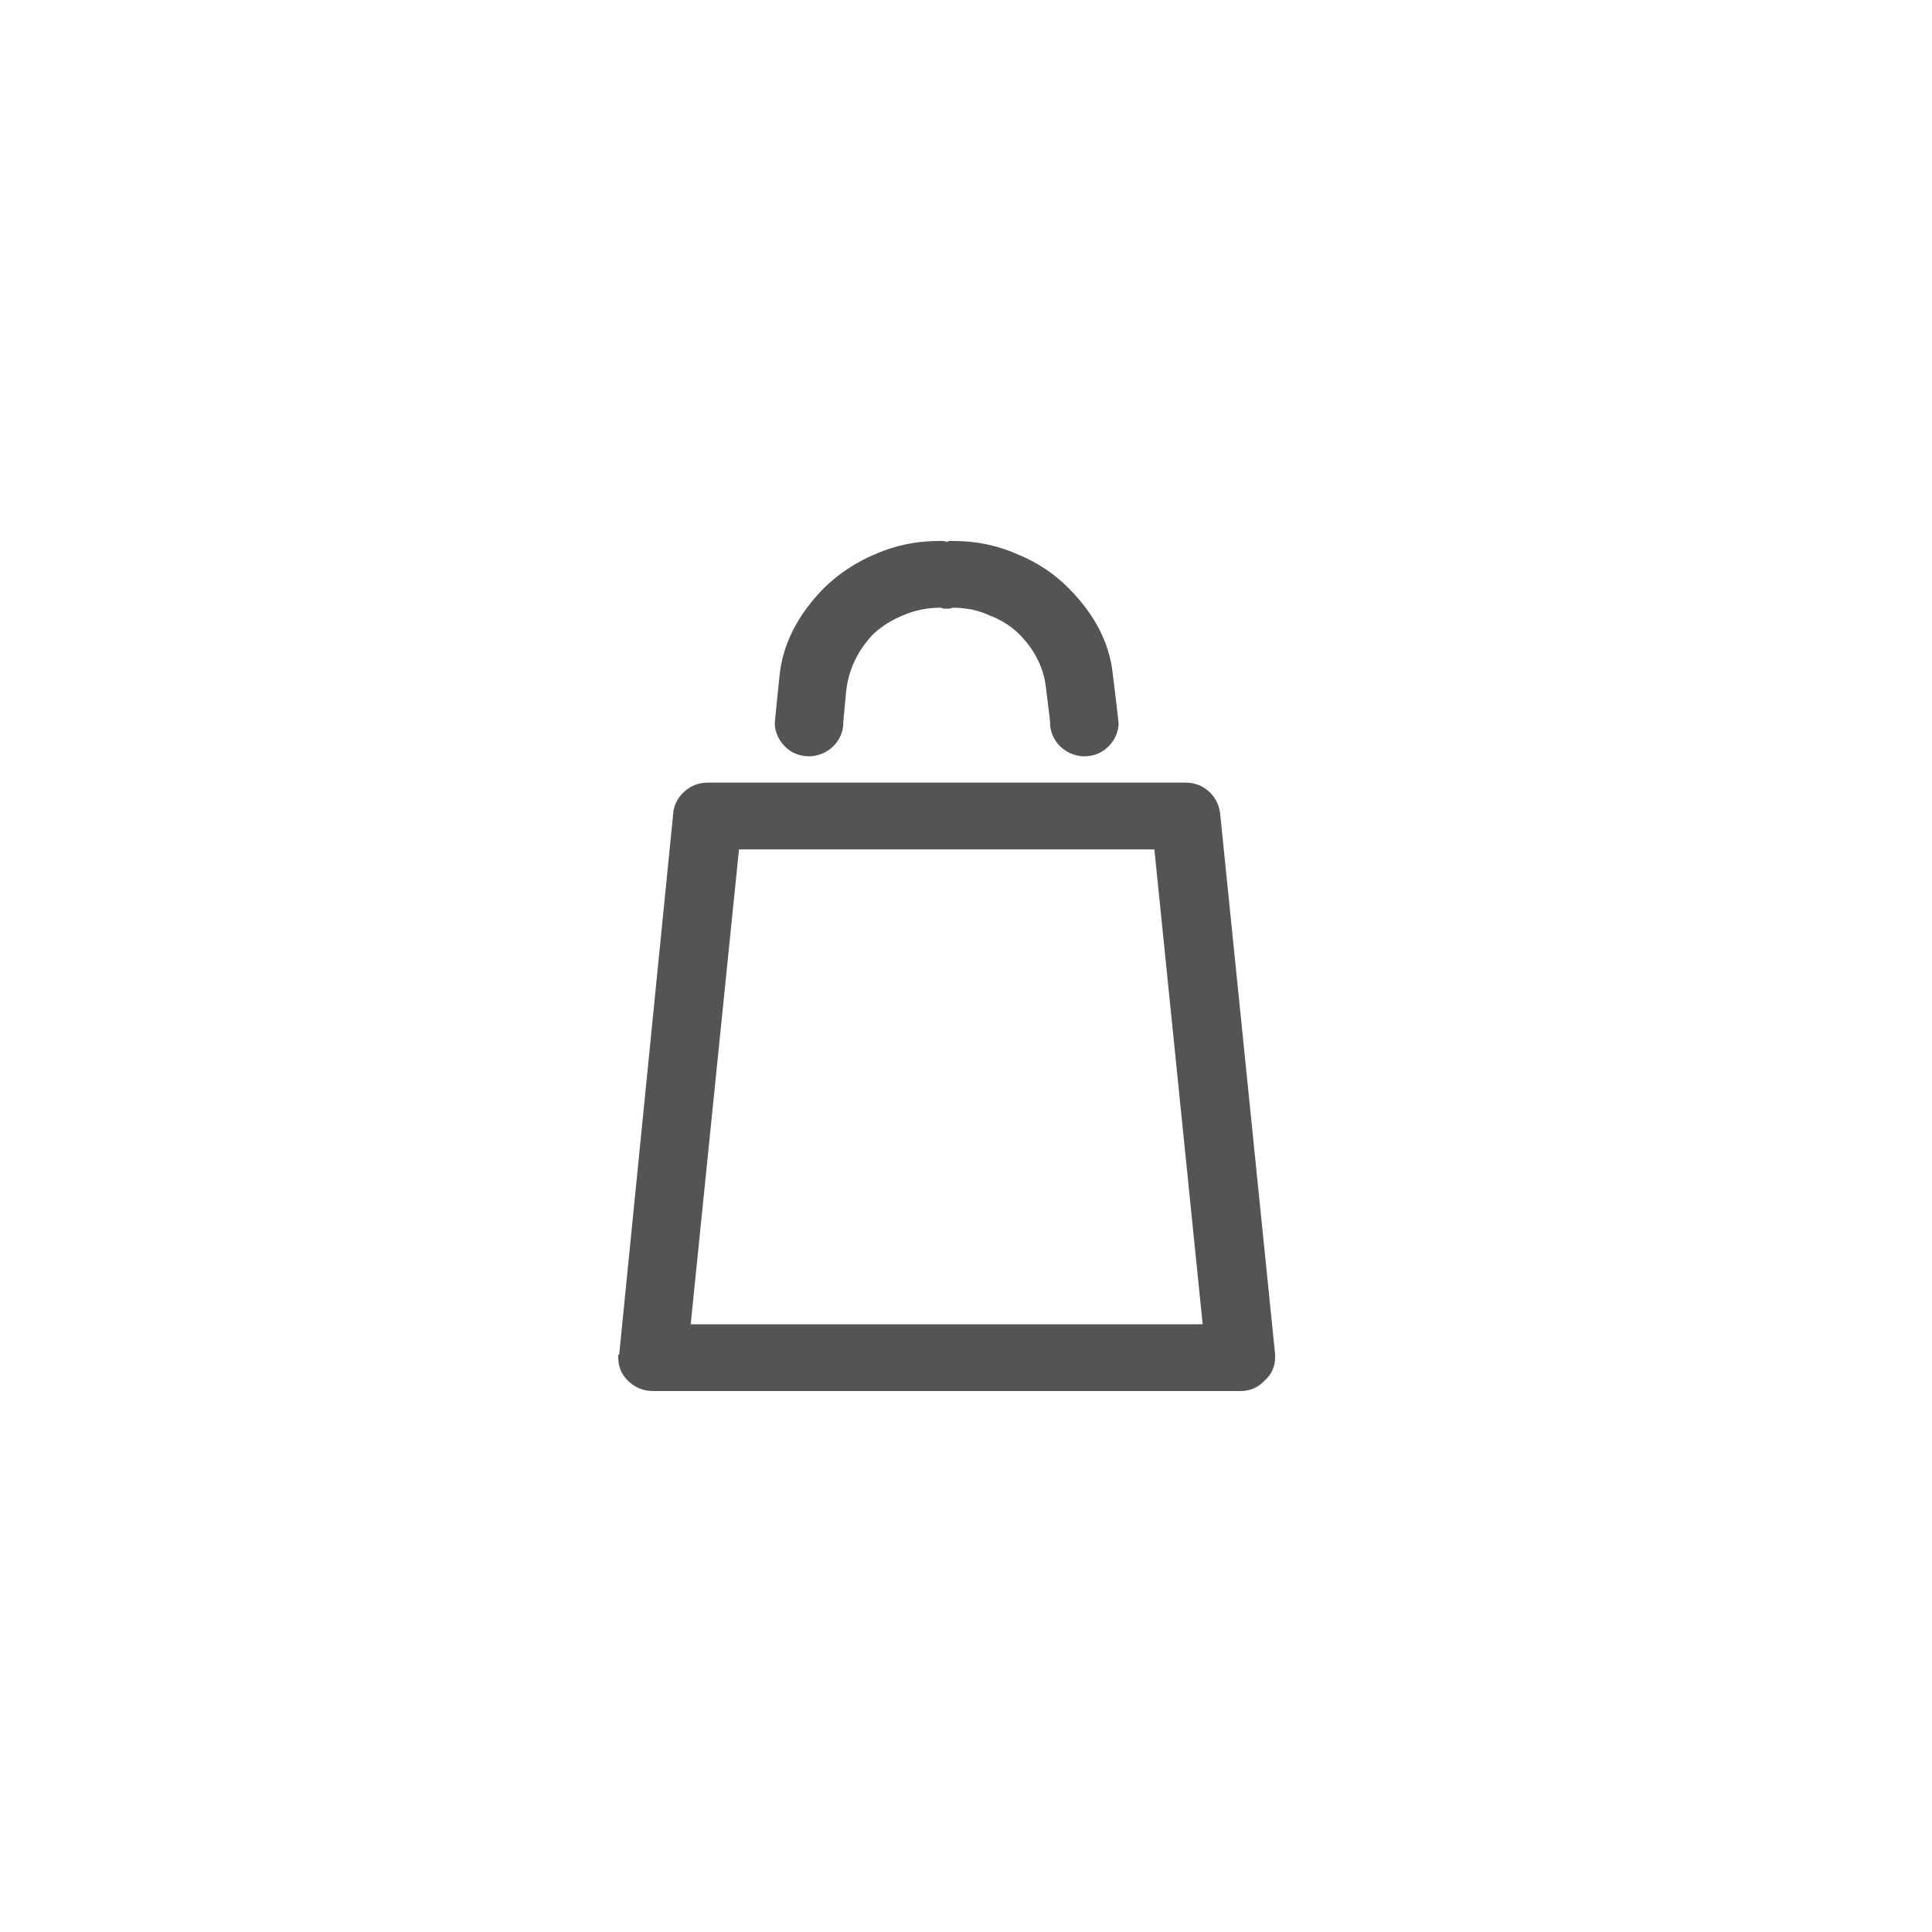 <svg width="50" height="50" viewBox="0 0 50 50" fill="none" xmlns="http://www.w3.org/2000/svg">
<path d="M31.575 21.033C31.542 20.806 31.442 20.619 31.275 20.474C31.108 20.327 30.908 20.254 30.675 20.254H18.325C18.092 20.254 17.892 20.327 17.725 20.474C17.558 20.619 17.458 20.798 17.425 21.009V21.033L16.025 35.051C16.008 35.051 16 35.059 16 35.075C16 35.091 16 35.108 16 35.124C16 35.367 16.083 35.57 16.25 35.732C16.433 35.911 16.65 36 16.9 36H32.1C32.35 36 32.558 35.911 32.725 35.732C32.908 35.57 33 35.367 33 35.124C33 35.108 33 35.091 33 35.075C33 35.059 33 35.043 33 35.026V35.051L31.575 21.033ZM17.875 34.272L19.125 21.982H29.875L31.125 34.272H17.875ZM20.975 19.573C21.208 19.557 21.408 19.468 21.575 19.305C21.742 19.127 21.825 18.924 21.825 18.697C21.825 18.681 21.825 18.665 21.825 18.648V18.673C21.825 18.673 21.85 18.405 21.9 17.869C21.967 17.318 22.2 16.831 22.6 16.409C22.833 16.198 23.092 16.036 23.375 15.923C23.675 15.793 23.992 15.728 24.325 15.728C24.358 15.728 24.392 15.736 24.425 15.752C24.458 15.752 24.483 15.752 24.5 15.752C24.517 15.752 24.542 15.752 24.575 15.752C24.608 15.736 24.642 15.728 24.675 15.728C25.008 15.728 25.317 15.793 25.6 15.923C25.9 16.036 26.158 16.198 26.375 16.409C26.792 16.831 27.025 17.31 27.075 17.845C27.142 18.381 27.175 18.656 27.175 18.673C27.175 18.673 27.175 18.681 27.175 18.697C27.175 18.924 27.258 19.127 27.425 19.305C27.592 19.468 27.792 19.557 28.025 19.573H28.05C28.3 19.573 28.508 19.492 28.675 19.33C28.842 19.167 28.933 18.973 28.95 18.746C28.95 18.697 28.9 18.267 28.8 17.456C28.717 16.645 28.333 15.898 27.65 15.217C27.283 14.844 26.842 14.552 26.325 14.341C25.808 14.114 25.258 14 24.675 14C24.642 14 24.608 14 24.575 14C24.558 14 24.533 14.008 24.5 14.024C24.467 14.008 24.433 14 24.4 14C24.367 14 24.333 14 24.3 14C23.717 14 23.167 14.114 22.65 14.341C22.15 14.552 21.708 14.844 21.325 15.217C20.642 15.915 20.258 16.669 20.175 17.48C20.092 18.275 20.05 18.697 20.05 18.746C20.067 18.973 20.158 19.167 20.325 19.33C20.492 19.492 20.7 19.573 20.95 19.573C20.967 19.573 20.975 19.573 20.975 19.573Z" fill="#545454"/>
</svg>
